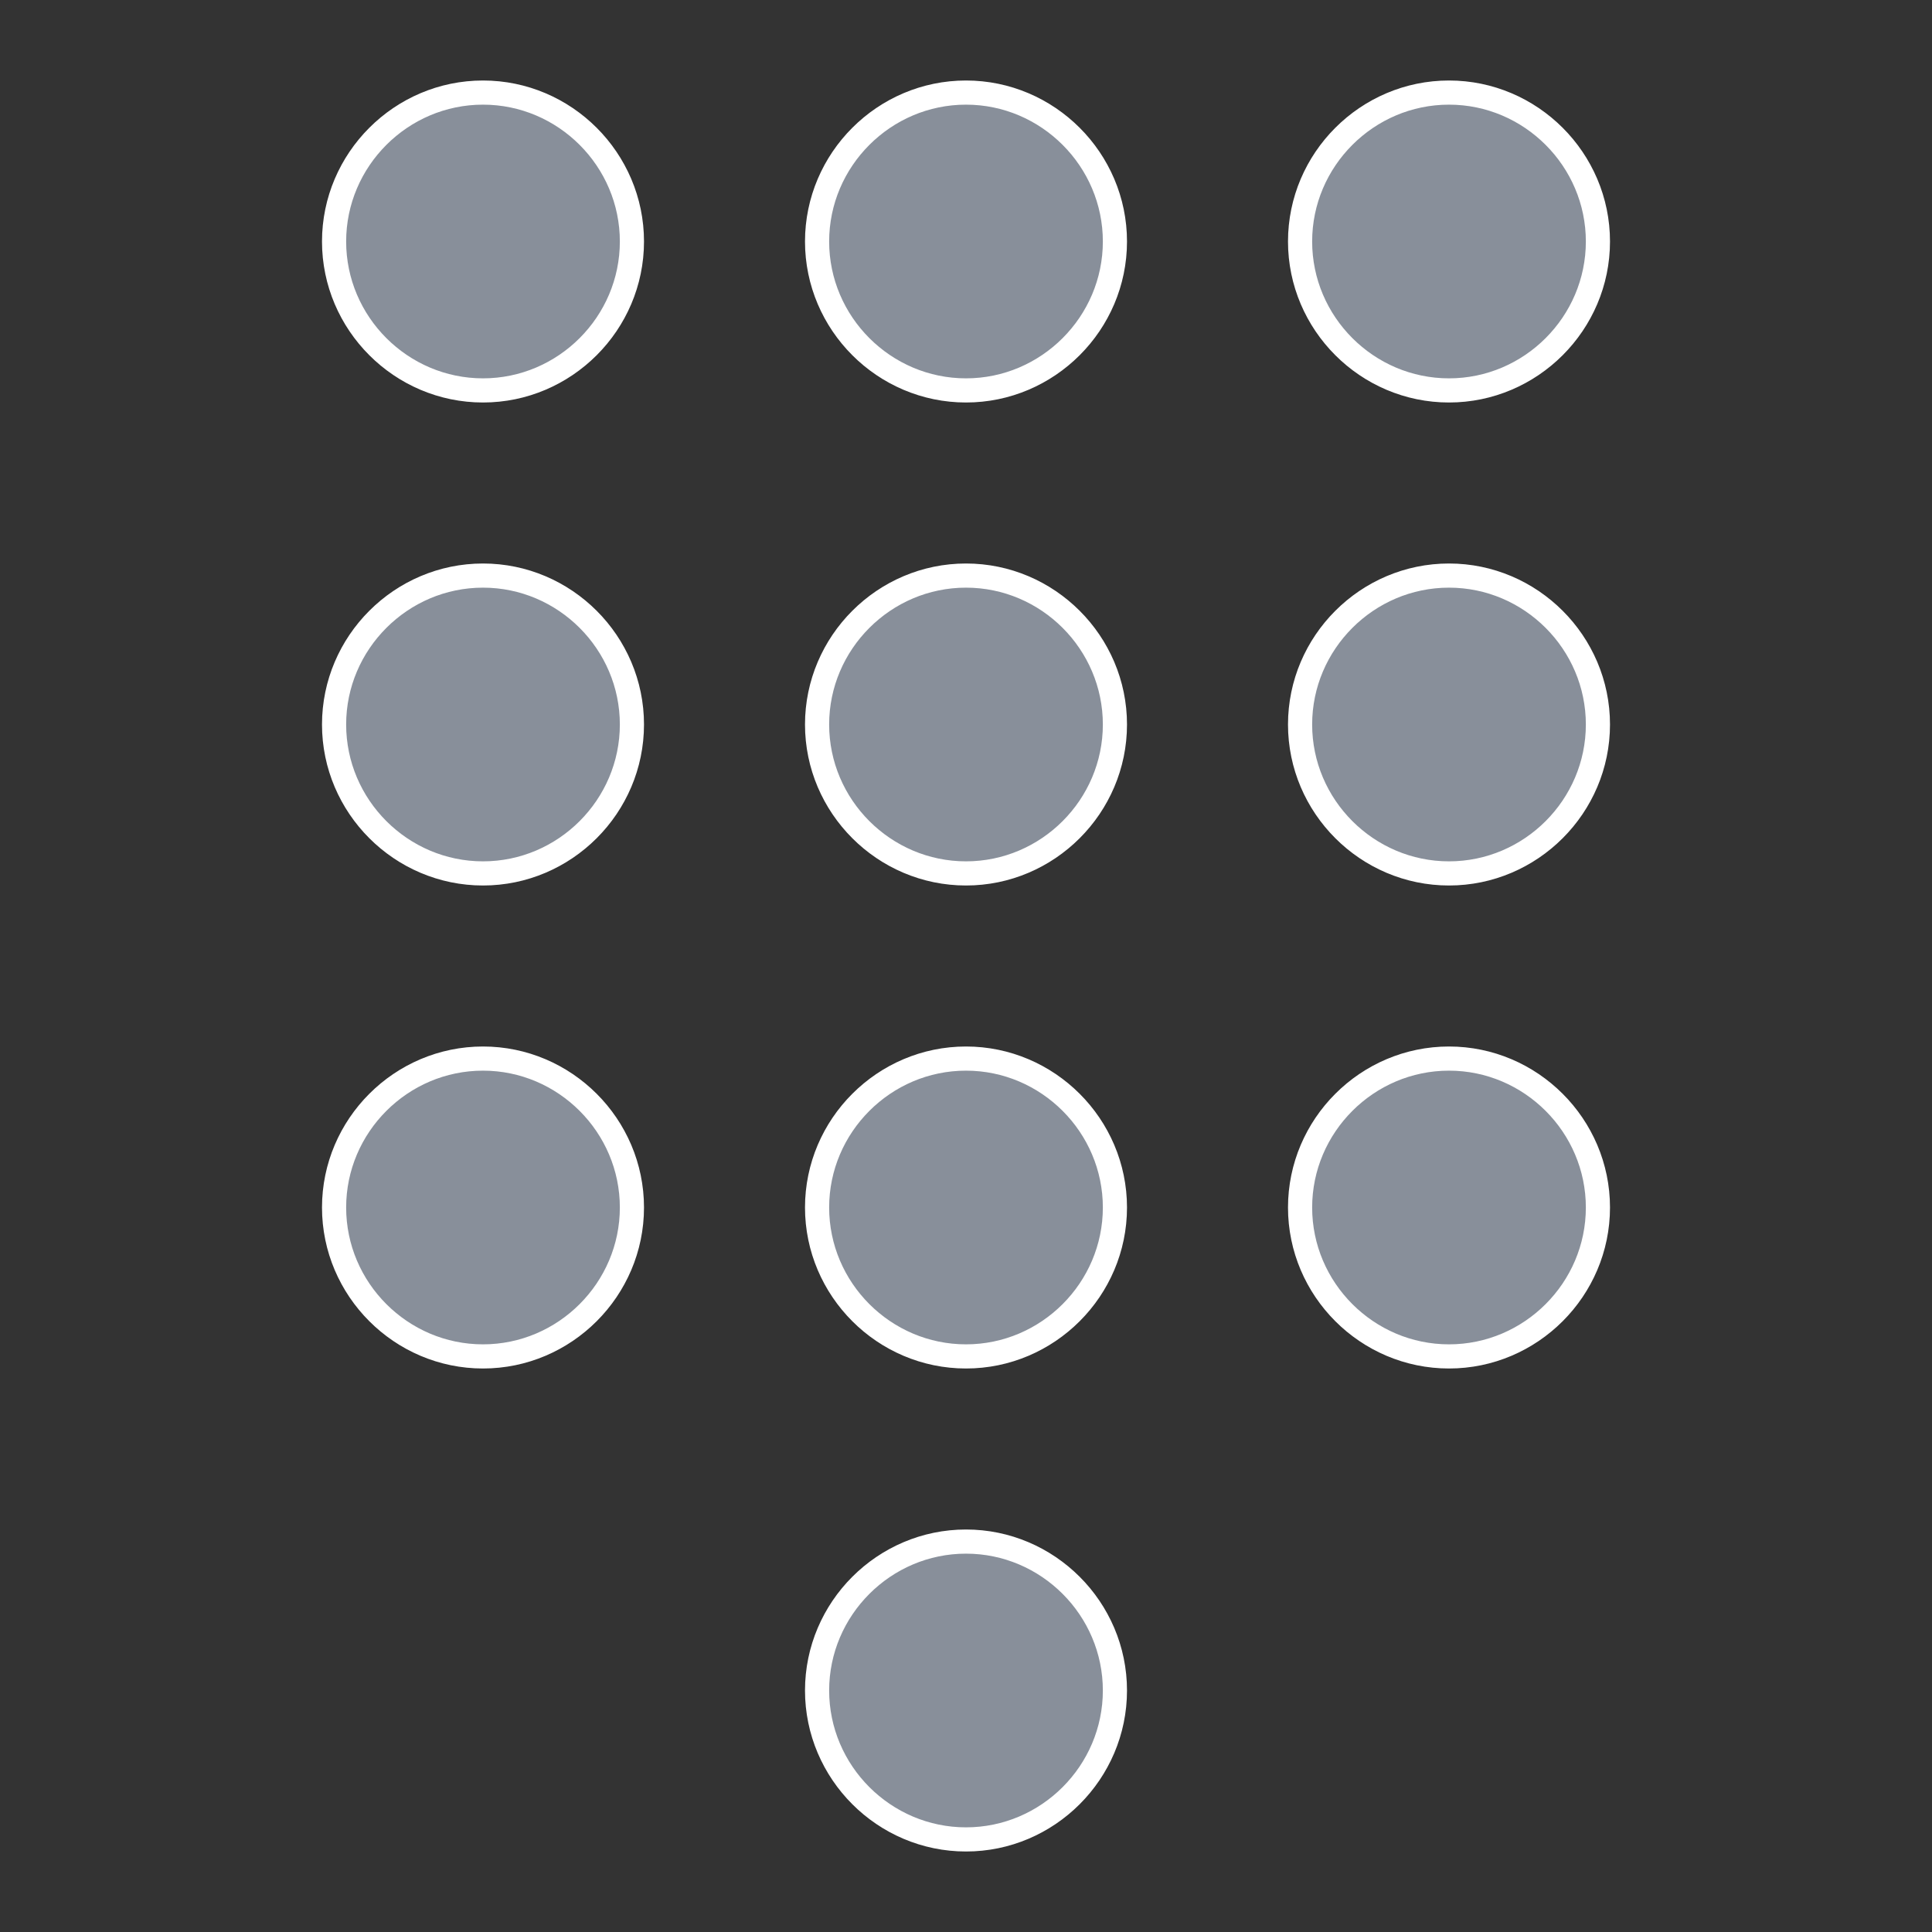 <svg width="24" height="24" viewBox="0 0 24 24" fill="none" xmlns="http://www.w3.org/2000/svg">
<rect x="0" y="0" width="24" height="24" fill="#333333" stroke="none"/>
<path d="M10.15 21C10.15 19.983 10.983 19.15 12 19.15C13.017 19.15 13.85 19.983 13.85 21C13.85 22.017 13.017 22.85 12 22.85C10.983 22.85 10.15 22.017 10.15 21ZM4.15 3C4.15 1.983 4.983 1.15 6 1.15C7.017 1.15 7.85 1.983 7.85 3C7.85 4.017 7.017 4.85 6 4.85C4.983 4.85 4.15 4.017 4.15 3ZM4.15 9C4.15 7.983 4.983 7.15 6 7.15C7.017 7.15 7.85 7.983 7.85 9C7.85 10.017 7.017 10.85 6 10.85C4.983 10.85 4.15 10.017 4.15 9ZM4.15 15C4.15 13.983 4.983 13.15 6 13.15C7.017 13.15 7.85 13.983 7.85 15C7.85 16.017 7.017 16.85 6 16.85C4.983 16.85 4.15 16.017 4.15 15ZM19.85 3C19.85 4.017 19.017 4.85 18 4.85C16.983 4.85 16.15 4.017 16.15 3C16.15 1.983 16.983 1.15 18 1.15C19.017 1.15 19.85 1.983 19.85 3ZM10.15 15C10.15 13.983 10.983 13.15 12 13.15C13.017 13.15 13.85 13.983 13.85 15C13.85 16.017 13.017 16.85 12 16.85C10.983 16.85 10.15 16.017 10.15 15ZM16.15 15C16.15 13.983 16.983 13.15 18 13.15C19.017 13.15 19.85 13.983 19.85 15C19.85 16.017 19.017 16.85 18 16.85C16.983 16.85 16.15 16.017 16.15 15ZM16.15 9C16.15 7.983 16.983 7.15 18 7.15C19.017 7.15 19.85 7.983 19.85 9C19.85 10.017 19.017 10.85 18 10.85C16.983 10.85 16.15 10.017 16.15 9ZM10.15 9C10.15 7.983 10.983 7.15 12 7.15C13.017 7.15 13.85 7.983 13.85 9C13.85 10.017 13.017 10.85 12 10.85C10.983 10.85 10.15 10.017 10.15 9ZM10.15 3C10.15 1.983 10.983 1.15 12 1.15C13.017 1.15 13.85 1.983 13.85 3C13.85 4.017 13.017 4.85 12 4.85C10.983 4.85 10.15 4.017 10.15 3Z" fill="#888F9A" stroke="white" stroke-width="0.3"/>
</svg>
